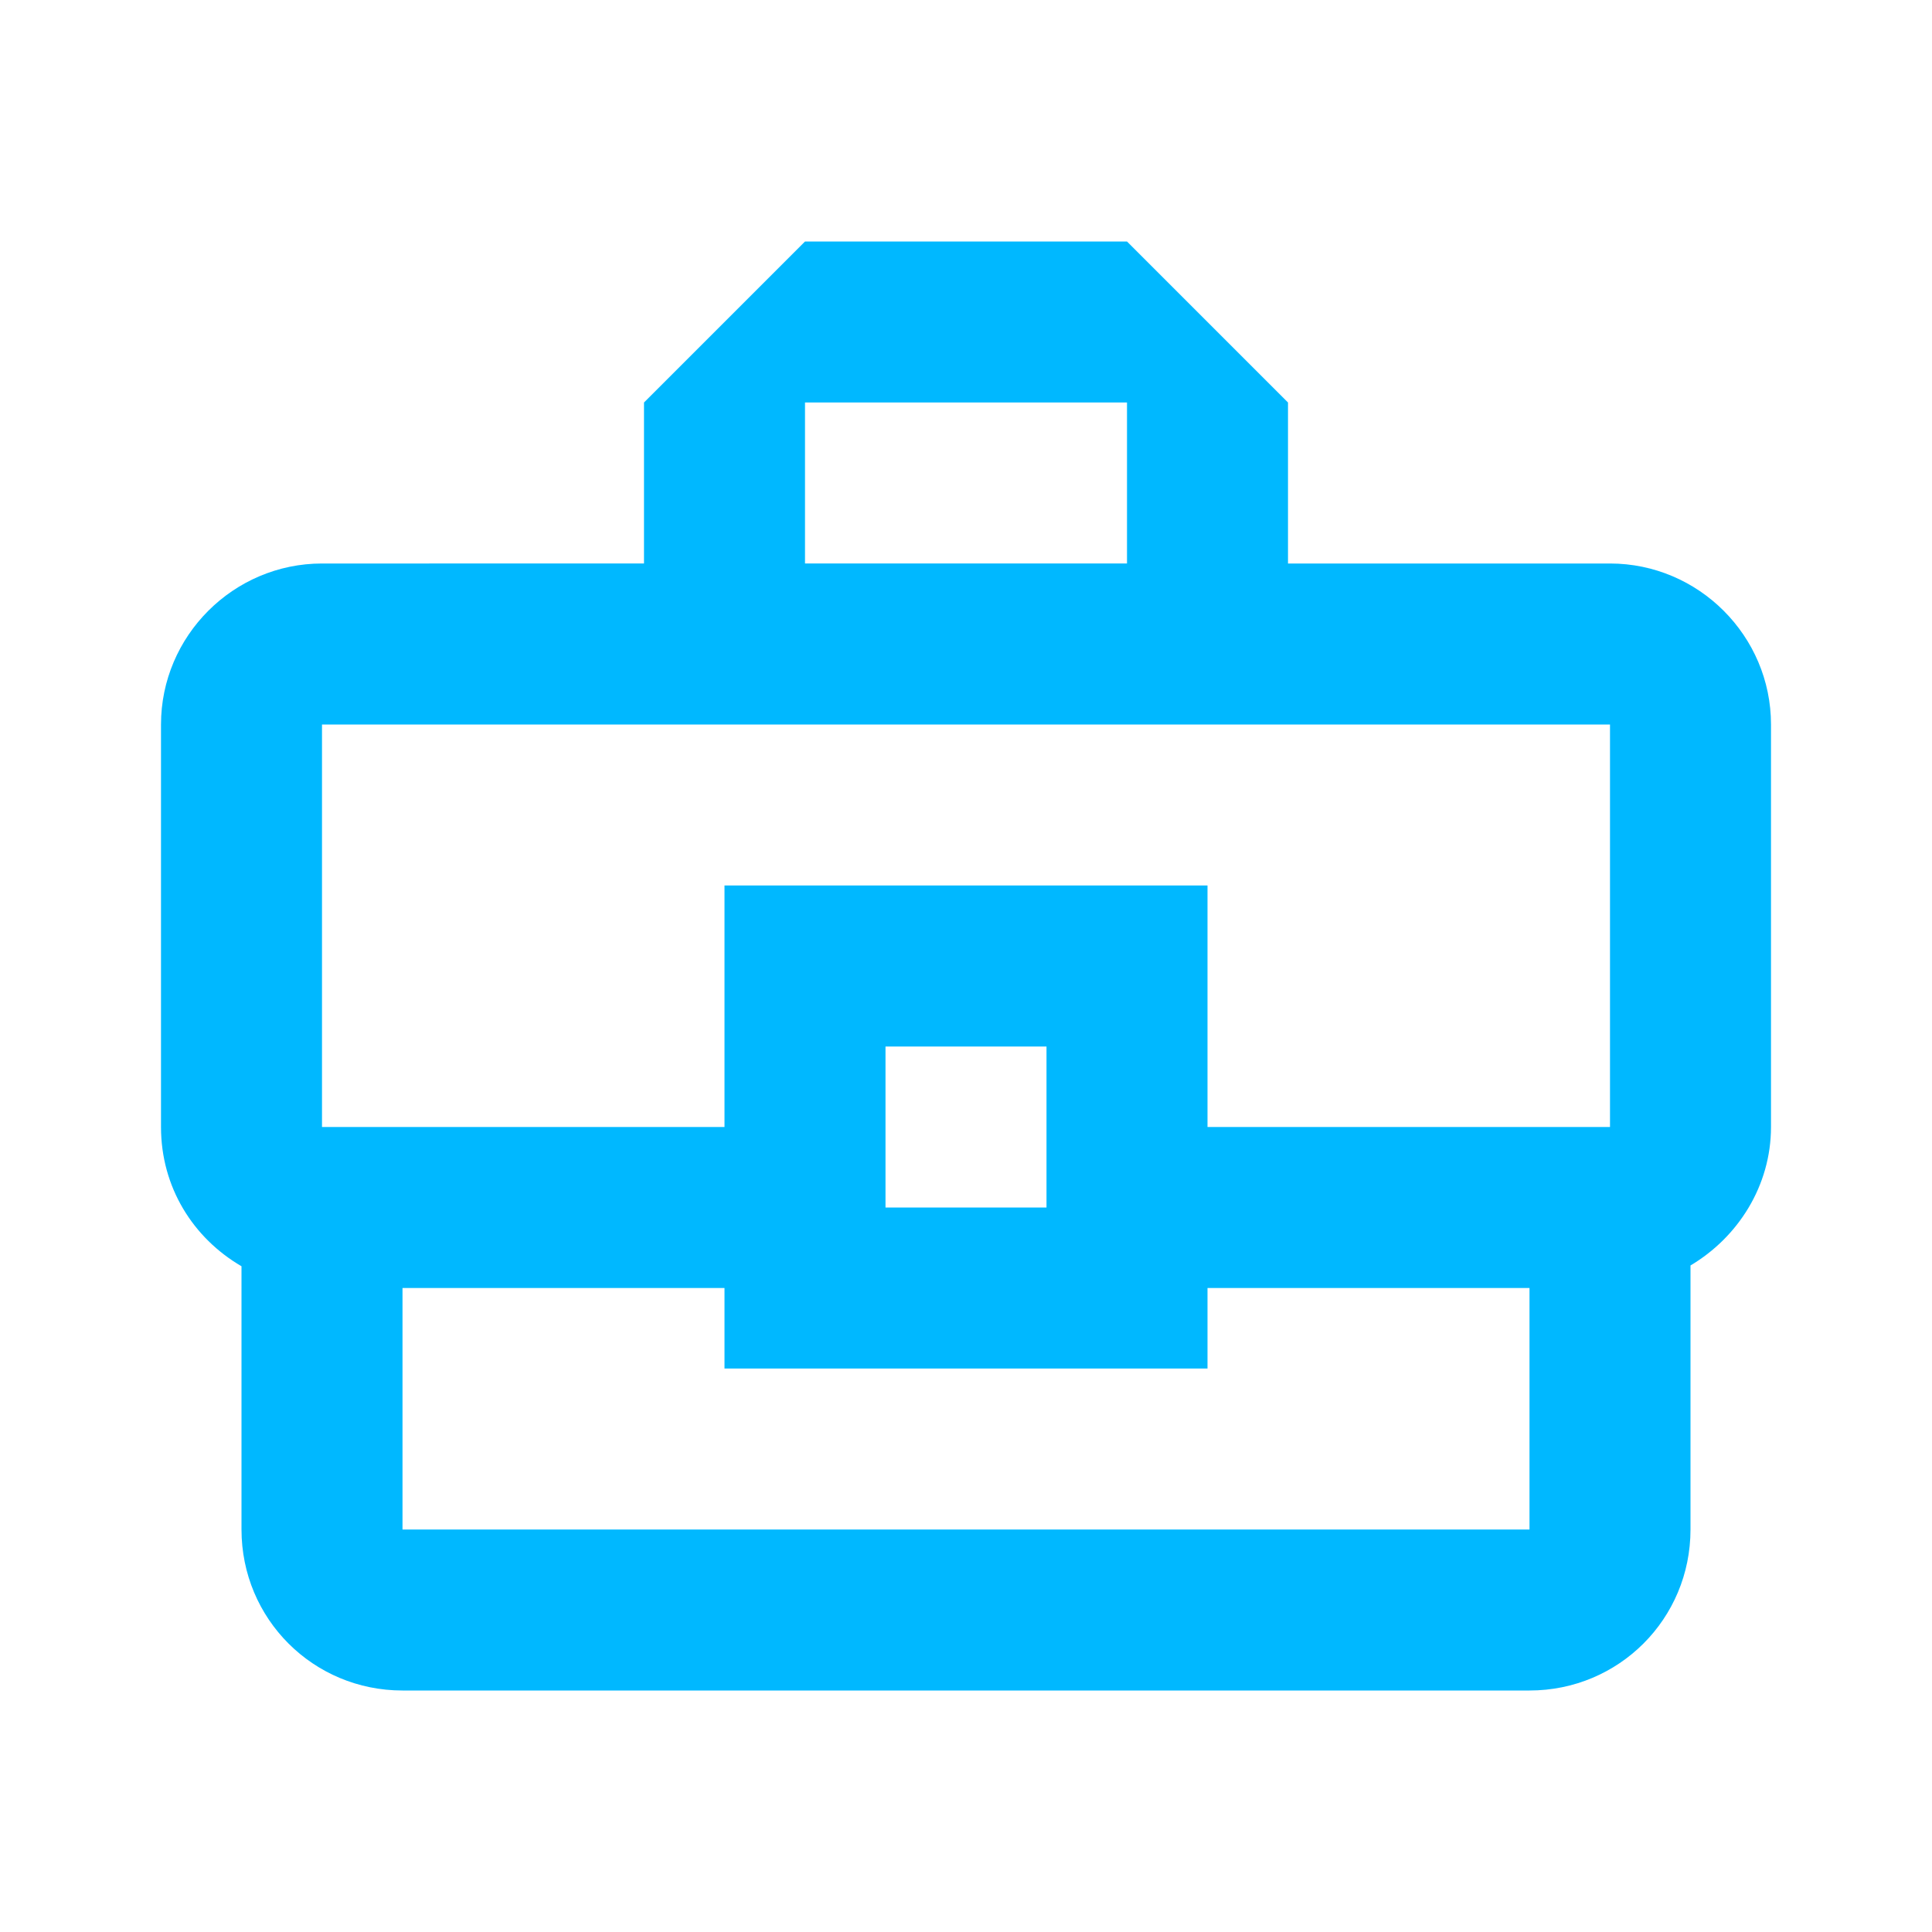 <svg stroke="currentColor" fill="currentColor" stroke-width="0" viewBox="0 0 24 24" color="#00b8ff" height="40" width="40" xmlns="http://www.w3.org/2000/svg" style="color: rgb(0, 184, 255);"><path fill="none" d="M0 0h24v24H0V0z"/><path d="M20 7h-4V5l-2-2h-4L8 5v2H4c-1.1 0-2 .9-2 2v5c0 .75.4 1.38 1 1.73V19c0 1.11.89 2 2 2h14c1.11 0 2-.89 2-2v-3.28c.59-.35 1-.99 1-1.72V9c0-1.1-.9-2-2-2zM10 5h4v2h-4V5zM4 9h16v5h-5v-3H9v3H4V9zm9 6h-2v-2h2v2zm6 4H5v-3h4v1h6v-1h4v3z"/></svg>